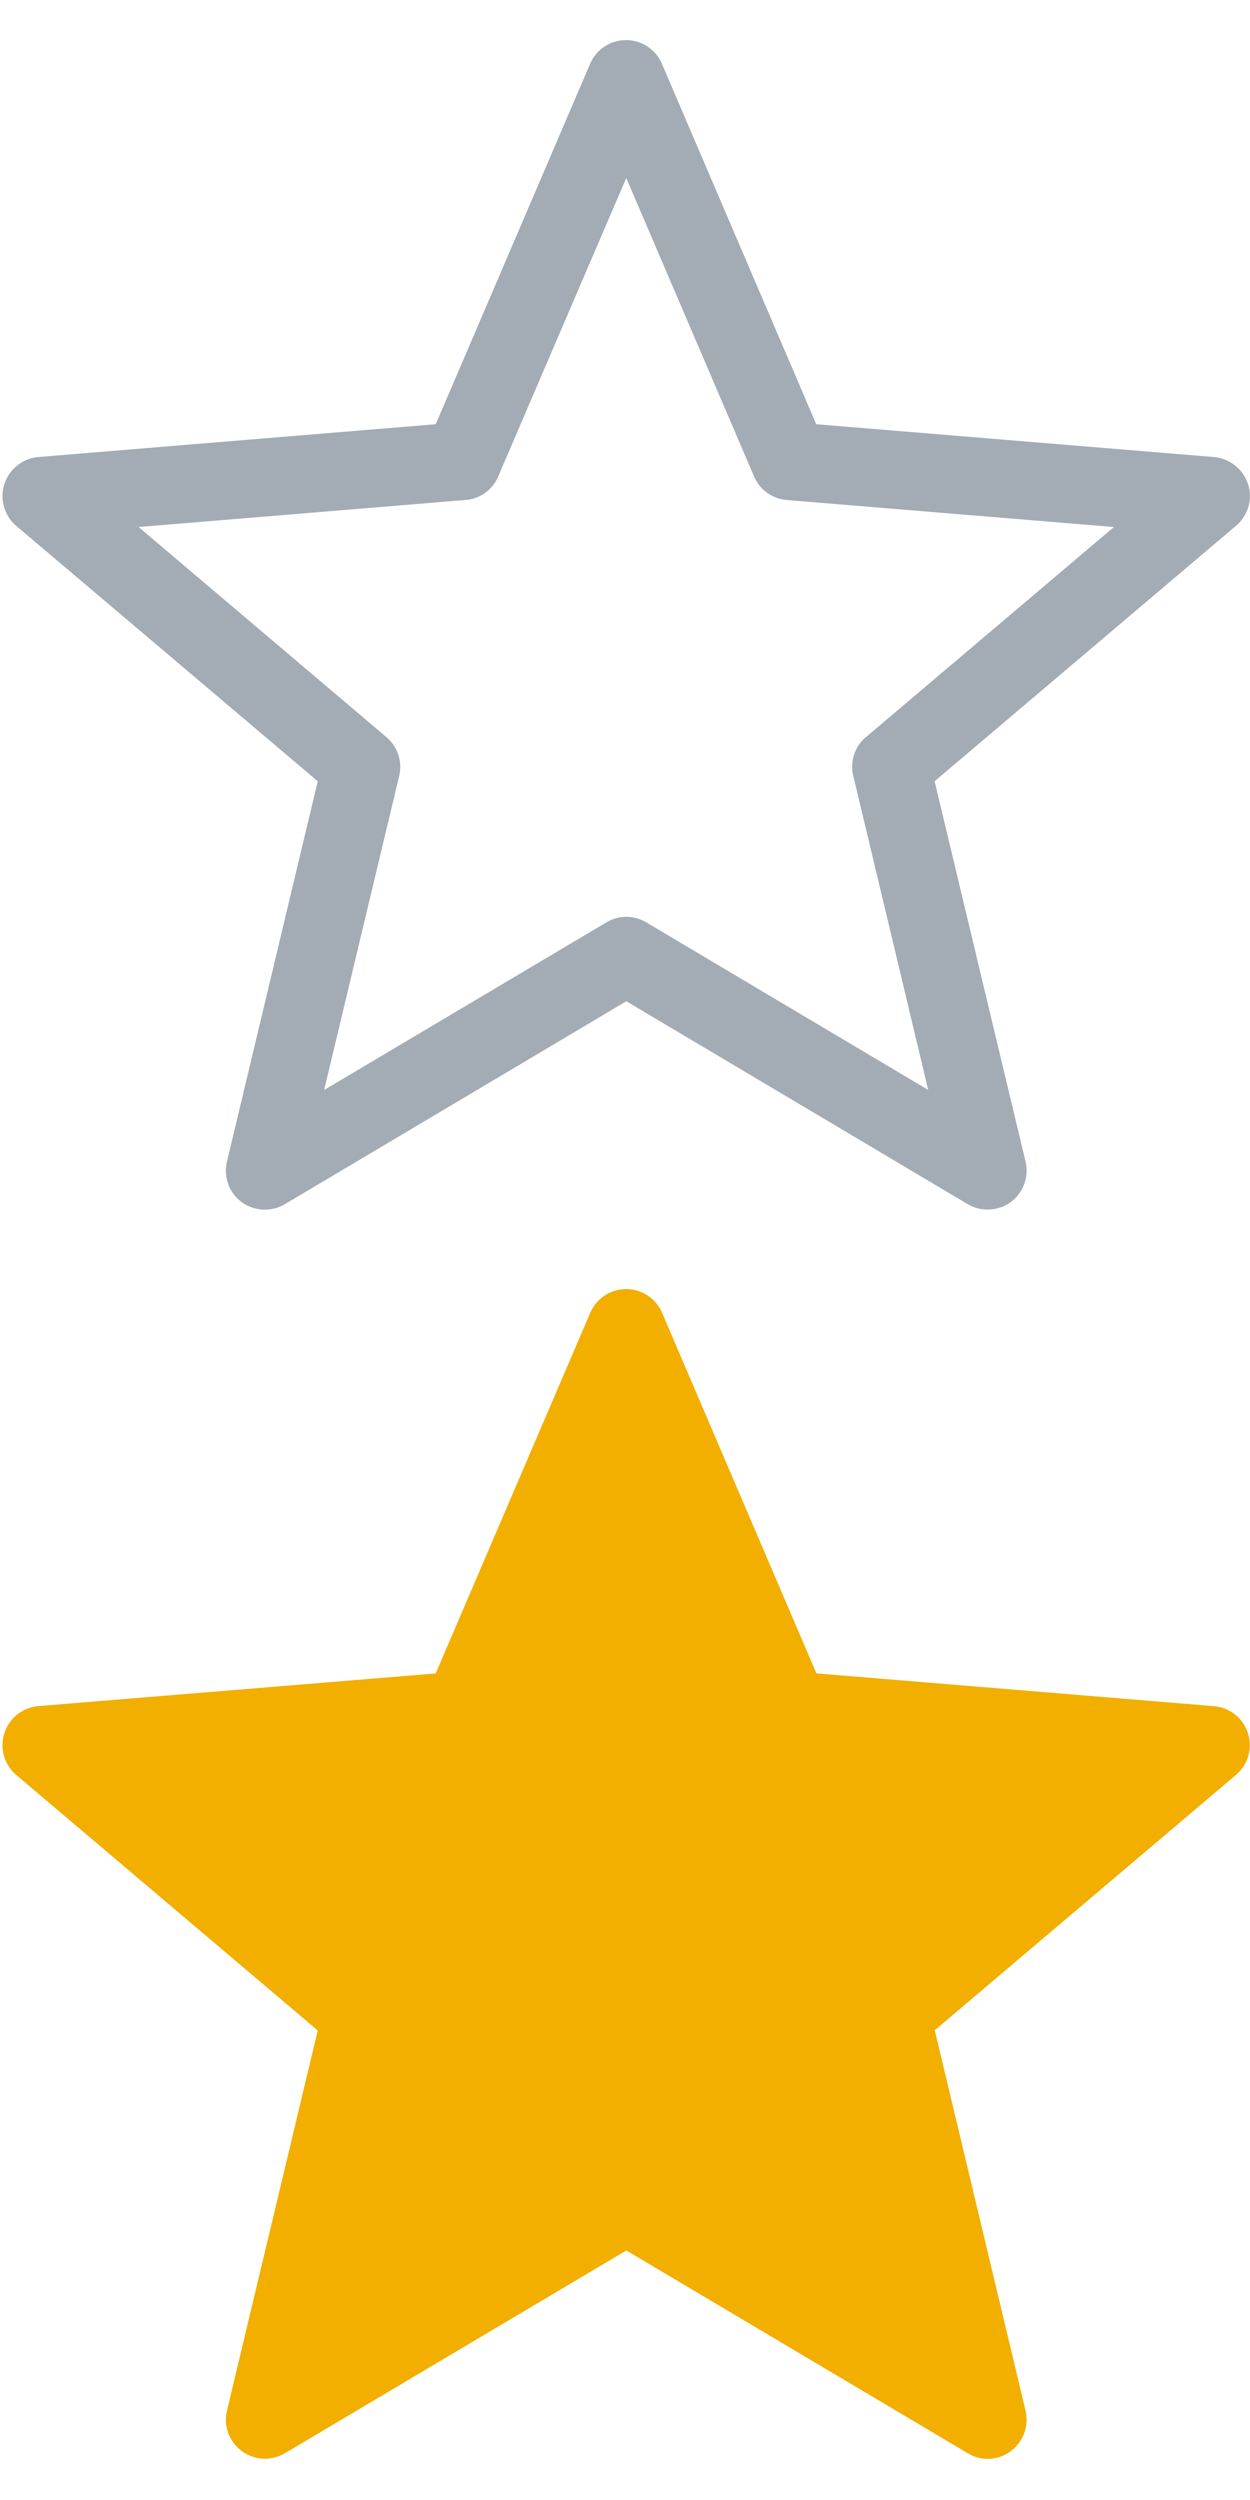<svg xmlns='http://www.w3.org/2000/svg' width='16' height='32' viewBox='0 16 16 32'><path fill='#A3ACB5' d='M4.067 26l-1.162 4.869a.5.5 0 0 0 .188.518.507.507 0 0 0 .553.027l4.371-2.598 4.371 2.598a.49.49 0 0 0 .254.068.499.499 0 0 0 .297-.096.503.503 0 0 0 .188-.518L11.963 26l3.859-3.271c.154-.131.215-.342.152-.533s-.232-.328-.436-.346l-5.09-.42-1.976-4.615a.5.5 0 0 0-.918 0L5.577 21.43l-5.088.42a.502.502 0 0 0-.284.879L4.067 26zm1.892-3.6a.494.494 0 0 0 .418-.301l1.639-3.82 1.636 3.82c.072.17.232.285.418.301l4.188.346-3.174 2.689a.492.492 0 0 0-.162.496l.959 4.02-3.609-2.145a.496.496 0 0 0-.51 0l-3.613 2.146.961-4.021a.5.5 0 0 0-.164-.496l-3.172-2.689 4.185-.346z'/><path fill='#F2AF00' d='M4.067 41.99l-1.162 4.867a.5.5 0 0 0 .741.545l4.371-2.596 4.371 2.596a.491.491 0 0 0 .551-.028.502.502 0 0 0 .188-.518l-1.162-4.869 3.859-3.271a.5.5 0 0 0-.284-.877l-5.09-.42-1.976-4.617a.5.5 0 0 0-.918 0L5.577 37.42l-5.088.418a.502.502 0 0 0-.284.879l3.862 3.273z'/></svg>